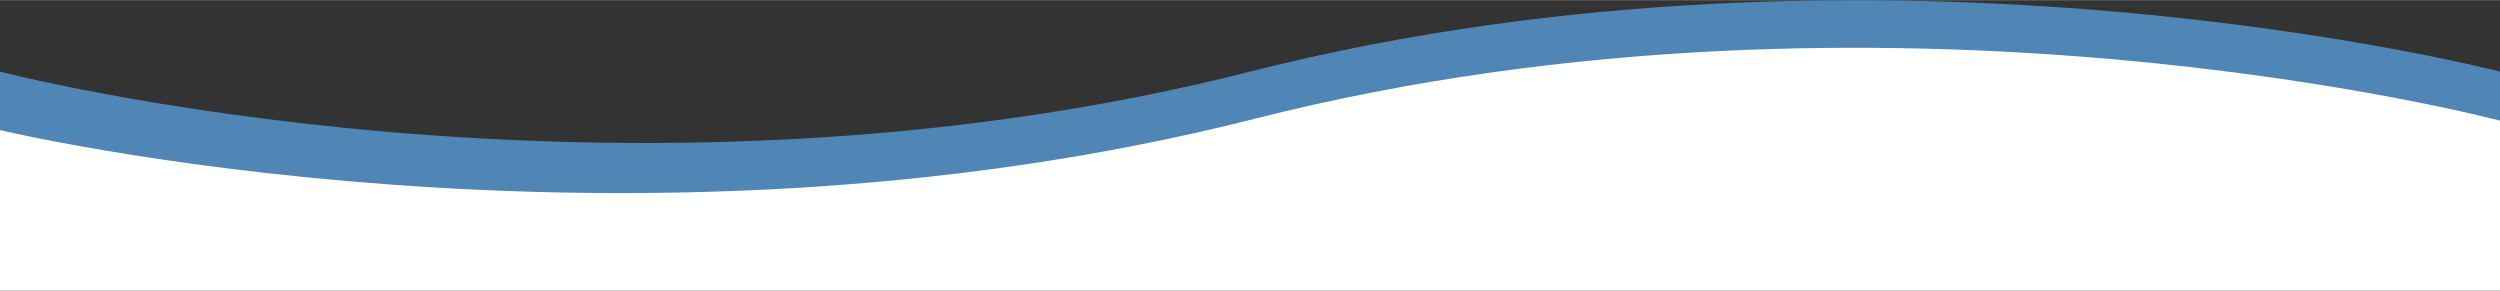 <svg id="Capa_1" data-name="Capa 1" xmlns="http://www.w3.org/2000/svg" width="215.8mm" height="25.1mm" viewBox="0 0 611.8 71.1"><rect x="0" y="0" width="611.8" height="71.1" fill="#333333" stroke="none"/><defs><style>.cls-1{fill:#fff;}.cls-2{fill:#5086b6;}</style></defs><title>ola</title><path class="cls-1" d="M611.8,71.1H0V23.7s151,30.9,305.9,0,305.9,0,305.9,0Z"/><path class="cls-2" d="M305.9,17.5C151,56.8,0,17.5,0,17.5V31.8S152.4,68.3,307.2,29s304.6.5,304.6.5v-12S460.8-21.8,305.9,17.5Z"/></svg>